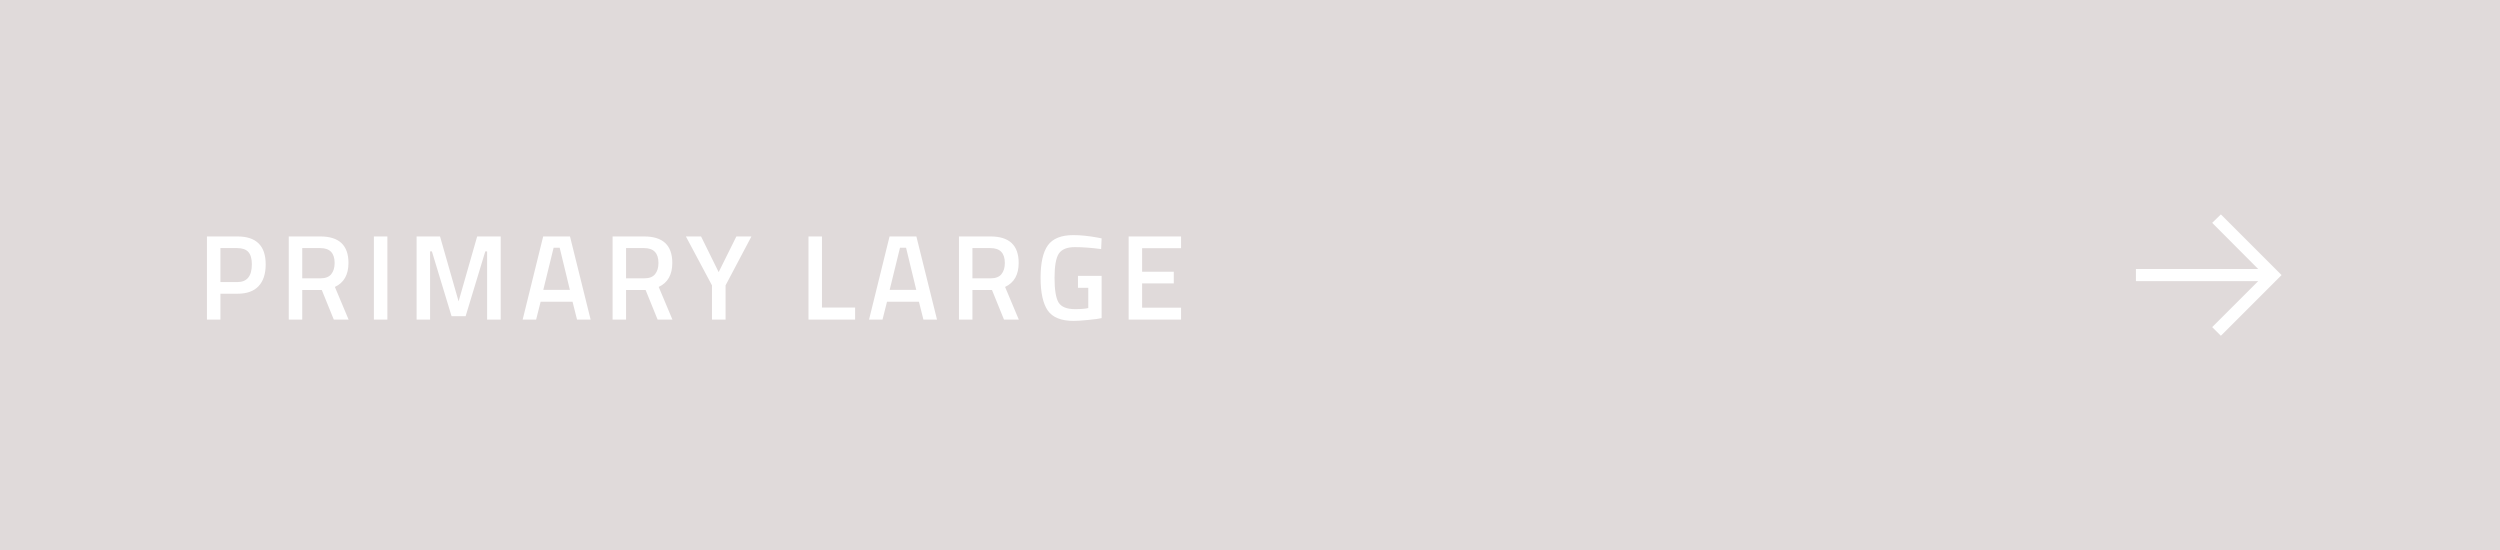 <svg width="309" height="68" viewBox="0 0 309 68" fill="none" xmlns="http://www.w3.org/2000/svg">
<rect width="309" height="68" fill="#E0DADA"/>
<path d="M29.344 36.305H27.244V39.5H25.579V29.225H29.344C31.674 29.225 32.839 30.375 32.839 32.675C32.839 33.855 32.544 34.755 31.954 35.375C31.374 35.995 30.504 36.305 29.344 36.305ZM27.244 34.865H29.329C30.529 34.865 31.129 34.135 31.129 32.675C31.129 31.975 30.984 31.465 30.694 31.145C30.404 30.825 29.949 30.665 29.329 30.665H27.244V34.865ZM37.356 35.84V39.5H35.691V29.225H39.591C41.911 29.225 43.071 30.315 43.071 32.495C43.071 33.955 42.511 34.945 41.391 35.465L43.086 39.5H41.256L39.771 35.84H37.356ZM41.361 32.51C41.361 31.28 40.771 30.665 39.591 30.665H37.356V34.4H39.621C40.221 34.4 40.661 34.23 40.941 33.89C41.221 33.54 41.361 33.08 41.361 32.51ZM46.214 39.5V29.225H47.879V39.5H46.214ZM51.492 39.5V29.225H54.387L56.682 37.25L58.977 29.225H61.887V39.5H60.207V31.07H59.982L57.552 39.08H55.812L53.382 31.07H53.157V39.5H51.492ZM64.601 39.5L67.136 29.225H70.451L73.001 39.5H71.321L70.766 37.295H66.821L66.266 39.5H64.601ZM68.426 30.62L67.151 35.825H70.436L69.176 30.62H68.426ZM77.381 35.84V39.5H75.716V29.225H79.616C81.936 29.225 83.096 30.315 83.096 32.495C83.096 33.955 82.536 34.945 81.416 35.465L83.111 39.5H81.281L79.796 35.84H77.381ZM81.386 32.51C81.386 31.28 80.796 30.665 79.616 30.665H77.381V34.4H79.646C80.246 34.4 80.686 34.23 80.966 33.89C81.246 33.54 81.386 33.08 81.386 32.51ZM89.681 39.5H88.001V35.27L84.776 29.225H86.651L88.826 33.635L91.016 29.225H92.876L89.681 35.27V39.5ZM105.69 39.5H99.93V29.225H101.595V38.015H105.69V39.5ZM107.414 39.5L109.949 29.225H113.264L115.814 39.5H114.134L113.579 37.295H109.634L109.079 39.5H107.414ZM111.239 30.62L109.964 35.825H113.249L111.989 30.62H111.239ZM120.193 35.84V39.5H118.528V29.225H122.428C124.748 29.225 125.908 30.315 125.908 32.495C125.908 33.955 125.348 34.945 124.228 35.465L125.923 39.5H124.093L122.608 35.84H120.193ZM124.198 32.51C124.198 31.28 123.608 30.665 122.428 30.665H120.193V34.4H122.458C123.058 34.4 123.498 34.23 123.778 33.89C124.058 33.54 124.198 33.08 124.198 32.51ZM133.236 35.57V34.1H136.161V39.32C135.891 39.39 135.341 39.465 134.511 39.545C133.691 39.625 133.096 39.665 132.726 39.665C131.166 39.665 130.091 39.235 129.501 38.375C128.911 37.515 128.616 36.17 128.616 34.34C128.616 32.5 128.916 31.16 129.516 30.32C130.126 29.48 131.176 29.06 132.666 29.06C133.546 29.06 134.536 29.16 135.636 29.36L136.161 29.465L136.101 30.785C134.891 30.625 133.806 30.545 132.846 30.545C131.886 30.545 131.226 30.815 130.866 31.355C130.516 31.895 130.341 32.895 130.341 34.355C130.341 35.815 130.506 36.825 130.836 37.385C131.176 37.935 131.856 38.21 132.876 38.21C133.606 38.21 134.151 38.165 134.511 38.075V35.57H133.236ZM139.5 39.5V29.225H145.98V30.68H141.165V33.59H145.08V35.03H141.165V38.03H145.98V39.5H139.5Z" fill="white"/>
<path d="M274.5 26.5L273.427 27.545L279.112 33.25H264V34.75H279.112L273.427 40.43L274.5 41.5L282 34L274.5 26.5Z" fill="white"/>
</svg>
